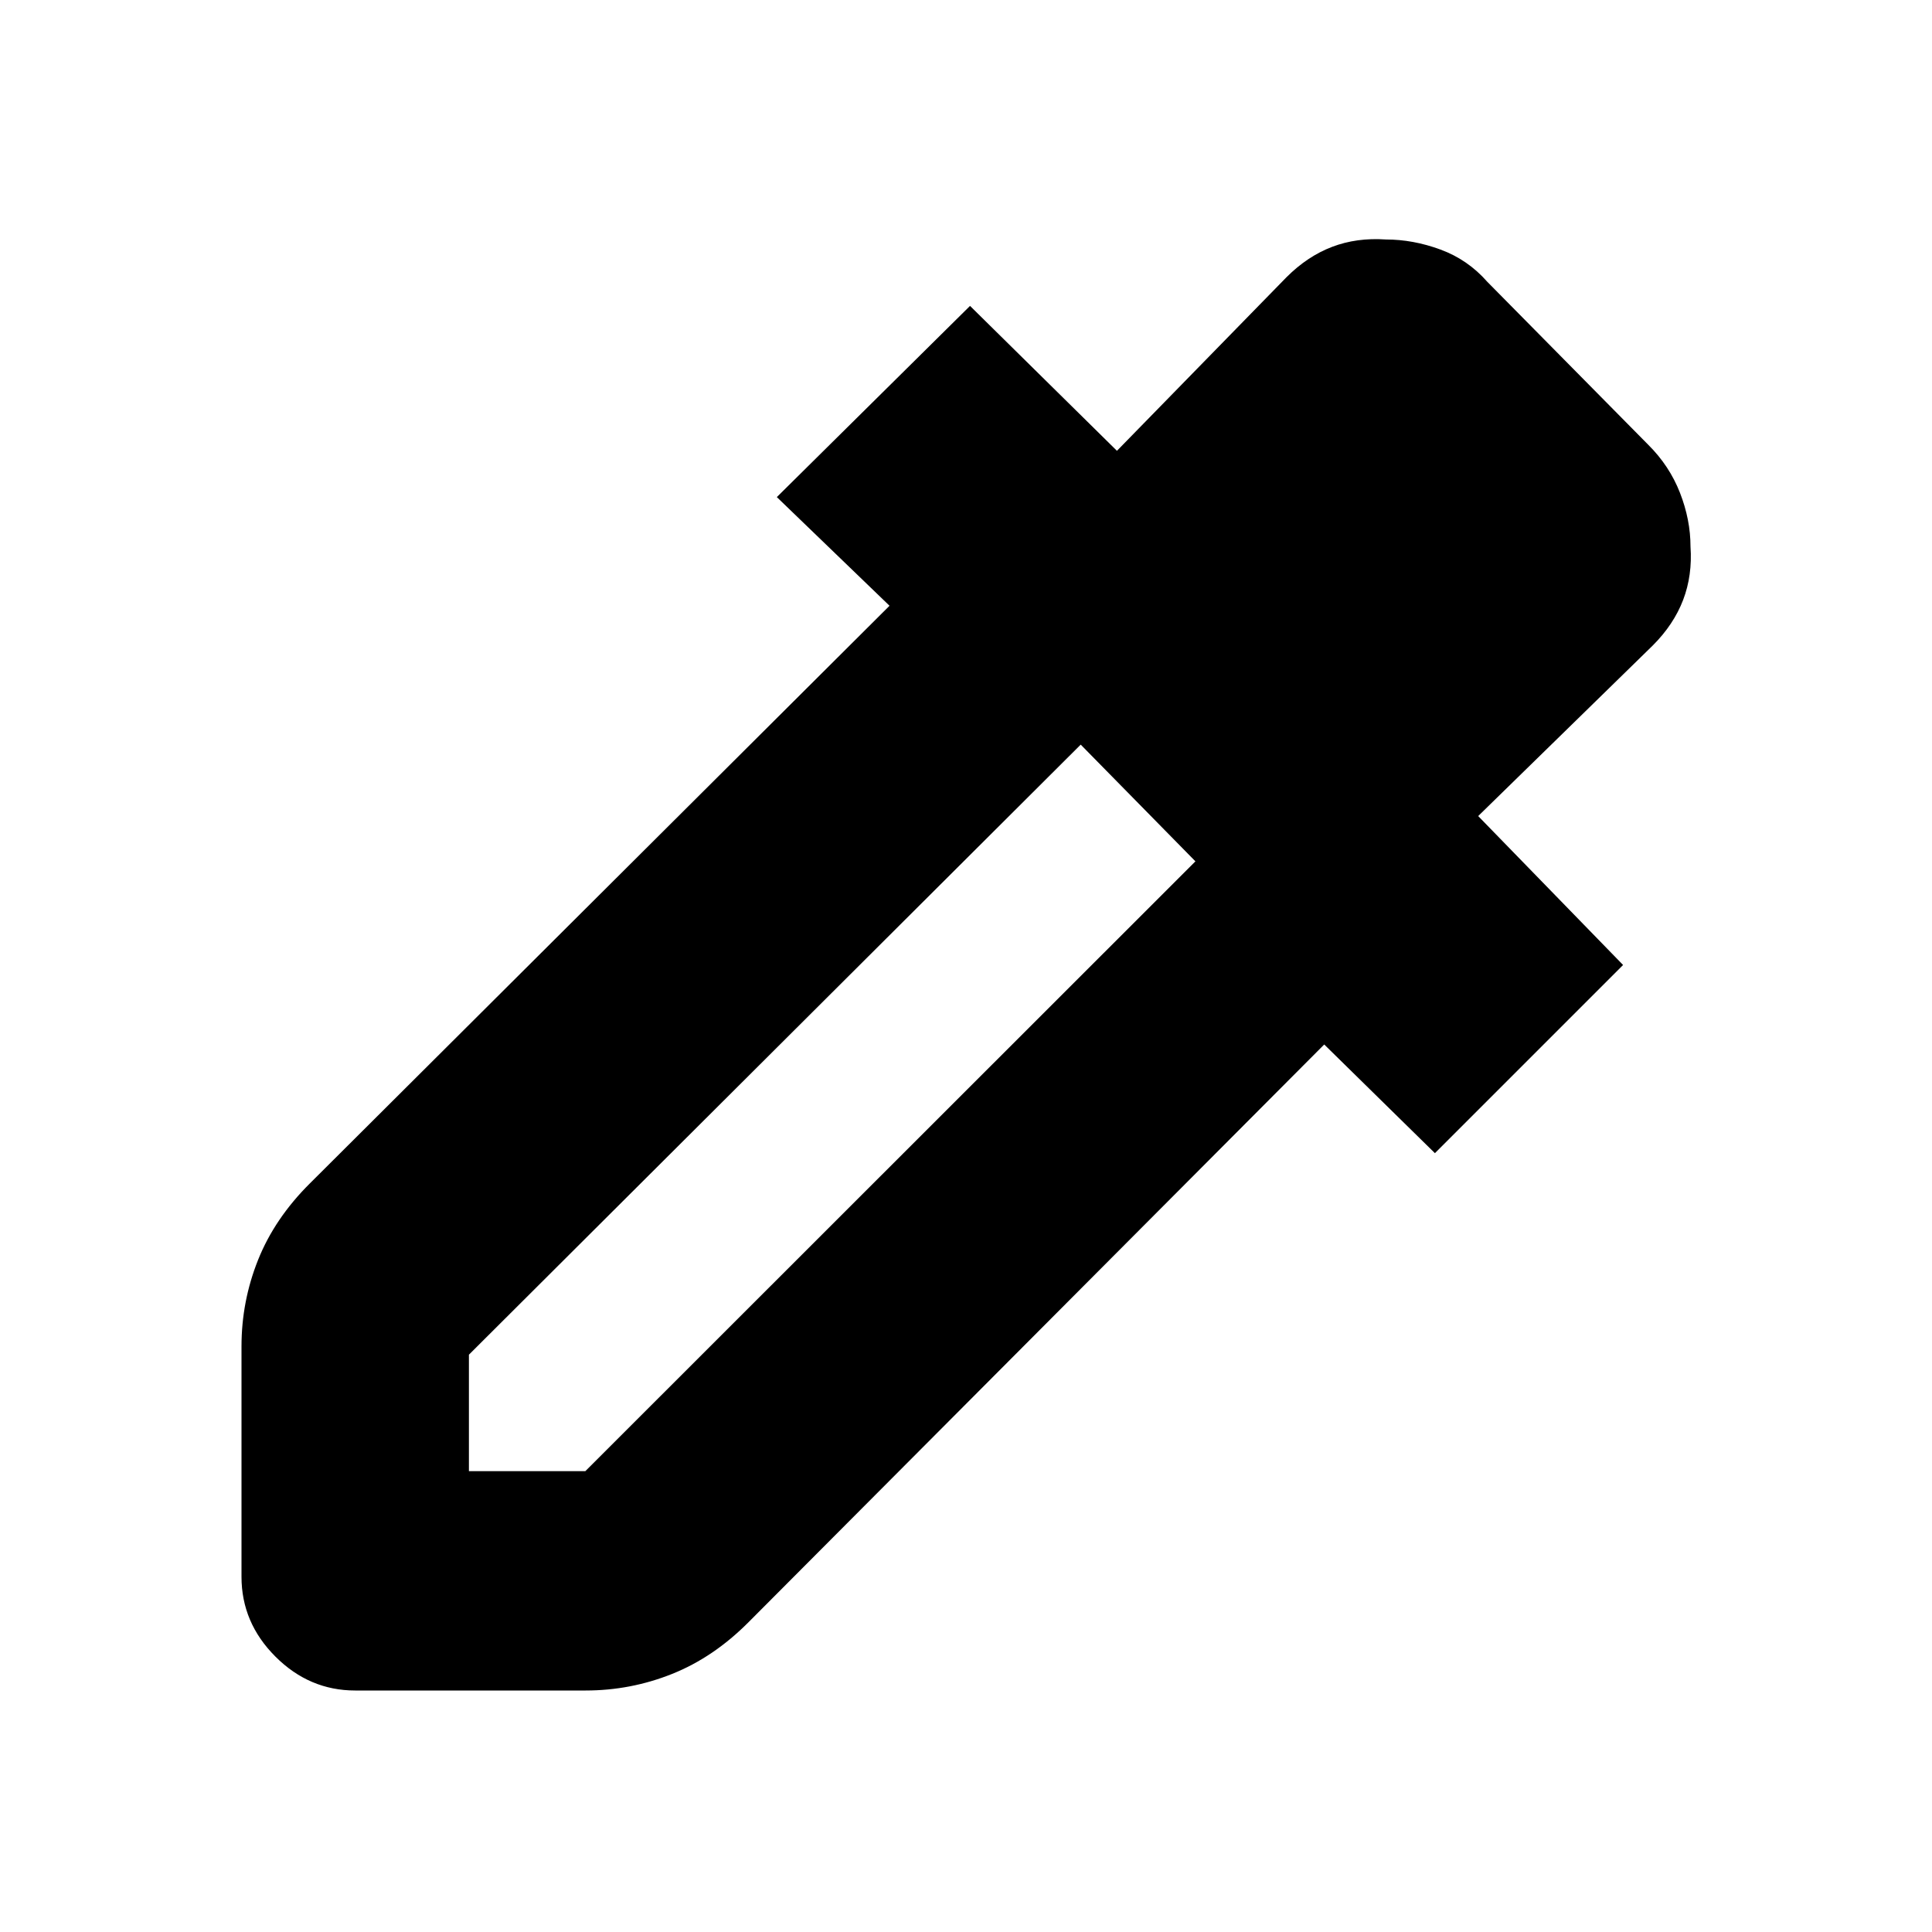 <svg xmlns="http://www.w3.org/2000/svg" height="20" viewBox="0 -960 960 960" width="20"><path d="M120-176.5V-291q0-22.37 8.24-42.98Q136.48-354.59 154-372l288-287-56-54 96-95 73 72 84.26-86.26q10.41-10.41 22.63-15.07 12.23-4.67 26.76-3.67 13.53 0 27.11 5 13.59 5 23.24 16l80 81q10.55 10.48 15.77 23.87 5.23 13.4 5.23 26.71 1 14.3-3.66 26.52-4.67 12.22-15.09 22.64L734.5-554.5l72 74L713-387l-55-54-286 287q-17.41 17.52-38.02 25.76Q313.37-120 291-120H176.5q-22.8 0-39.65-16.85Q120-153.7 120-176.5ZM233-229h57.86L594-532l-57-58-304 303.14V-229Z"/></svg>